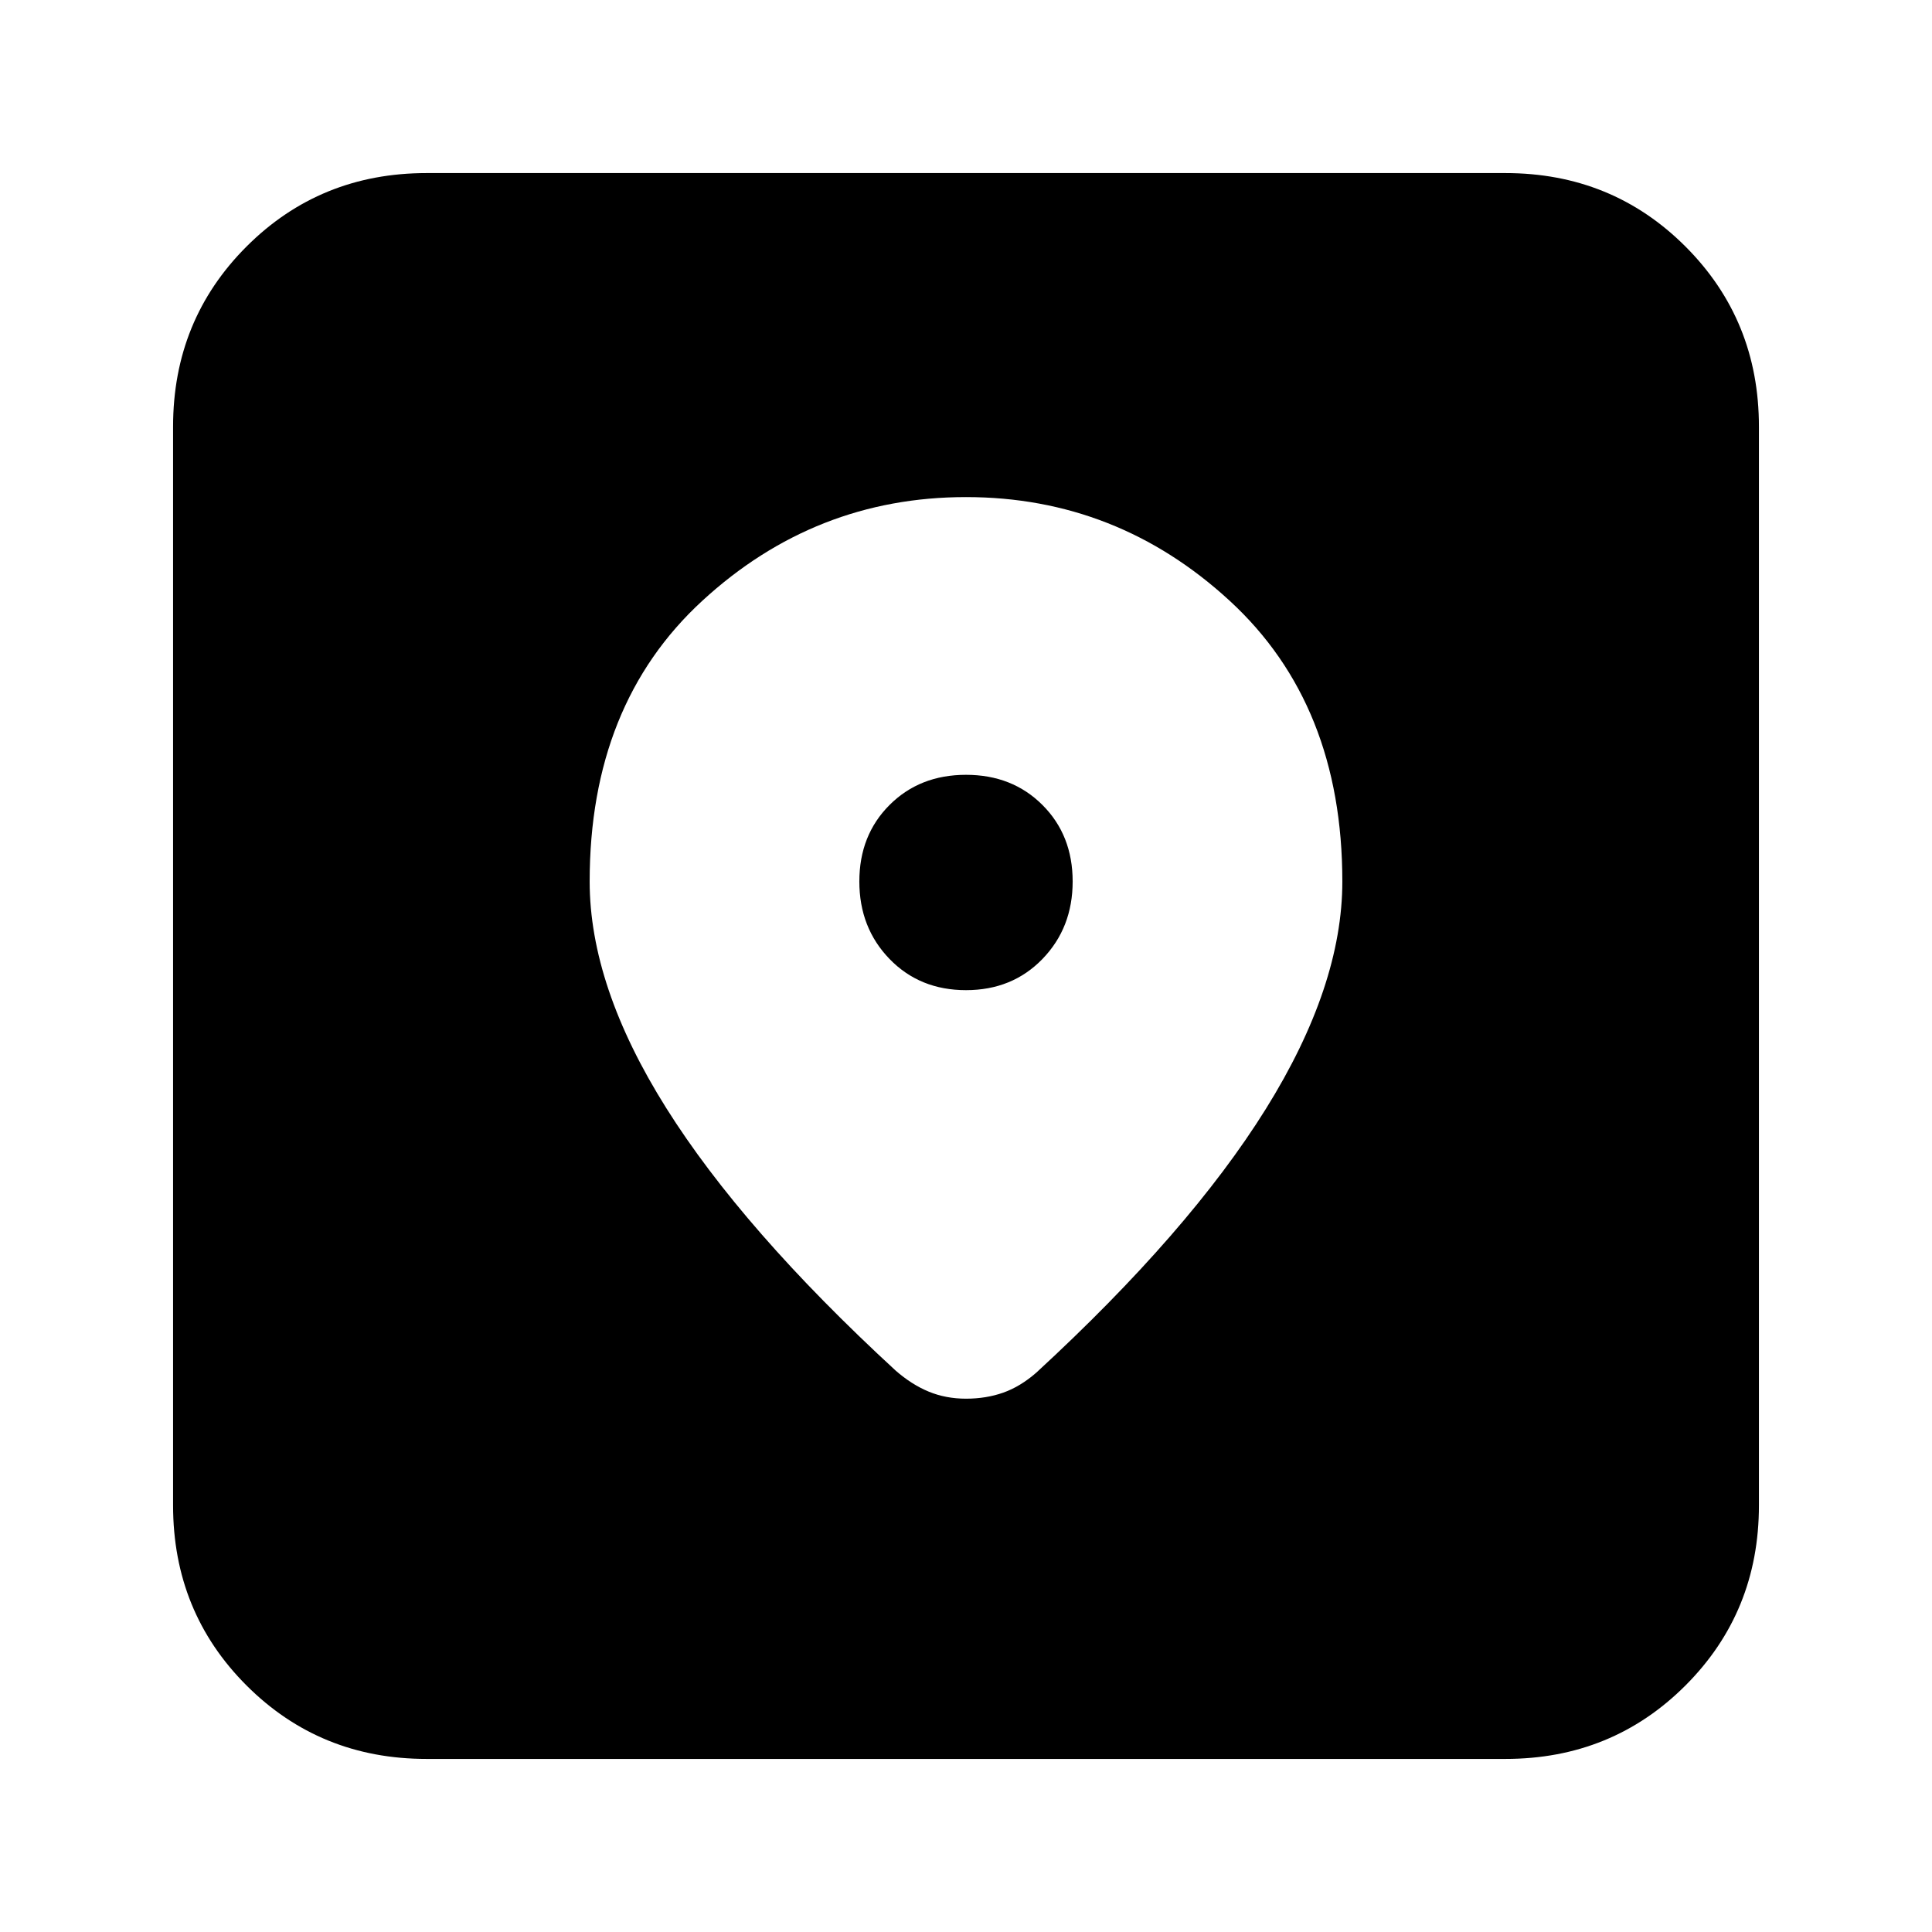 <svg xmlns="http://www.w3.org/2000/svg" height="24" viewBox="0 -960 960 960" width="24"><path d="M212-86q-53 0-89.5-36.5T86-212v-536q0-53 36.5-89.5T212-874h536q53 0 89.5 36.5T874-748v536q0 53-36.5 89.5T748-86H212Zm268-627q-75 0-131 51.5T293-522q0 52 38 112.5T445-279q8 7 16.5 10.5T480-265q10 0 18.5-3t16.5-10q76-70 114-131t38-113q0-88-56-139.5T480-713Zm0 245q-23 0-38-15.5T427-522q0-23 15-38t38-15q23 0 38 15t15 38q0 23-15 38.5T480-468Z"/></svg>